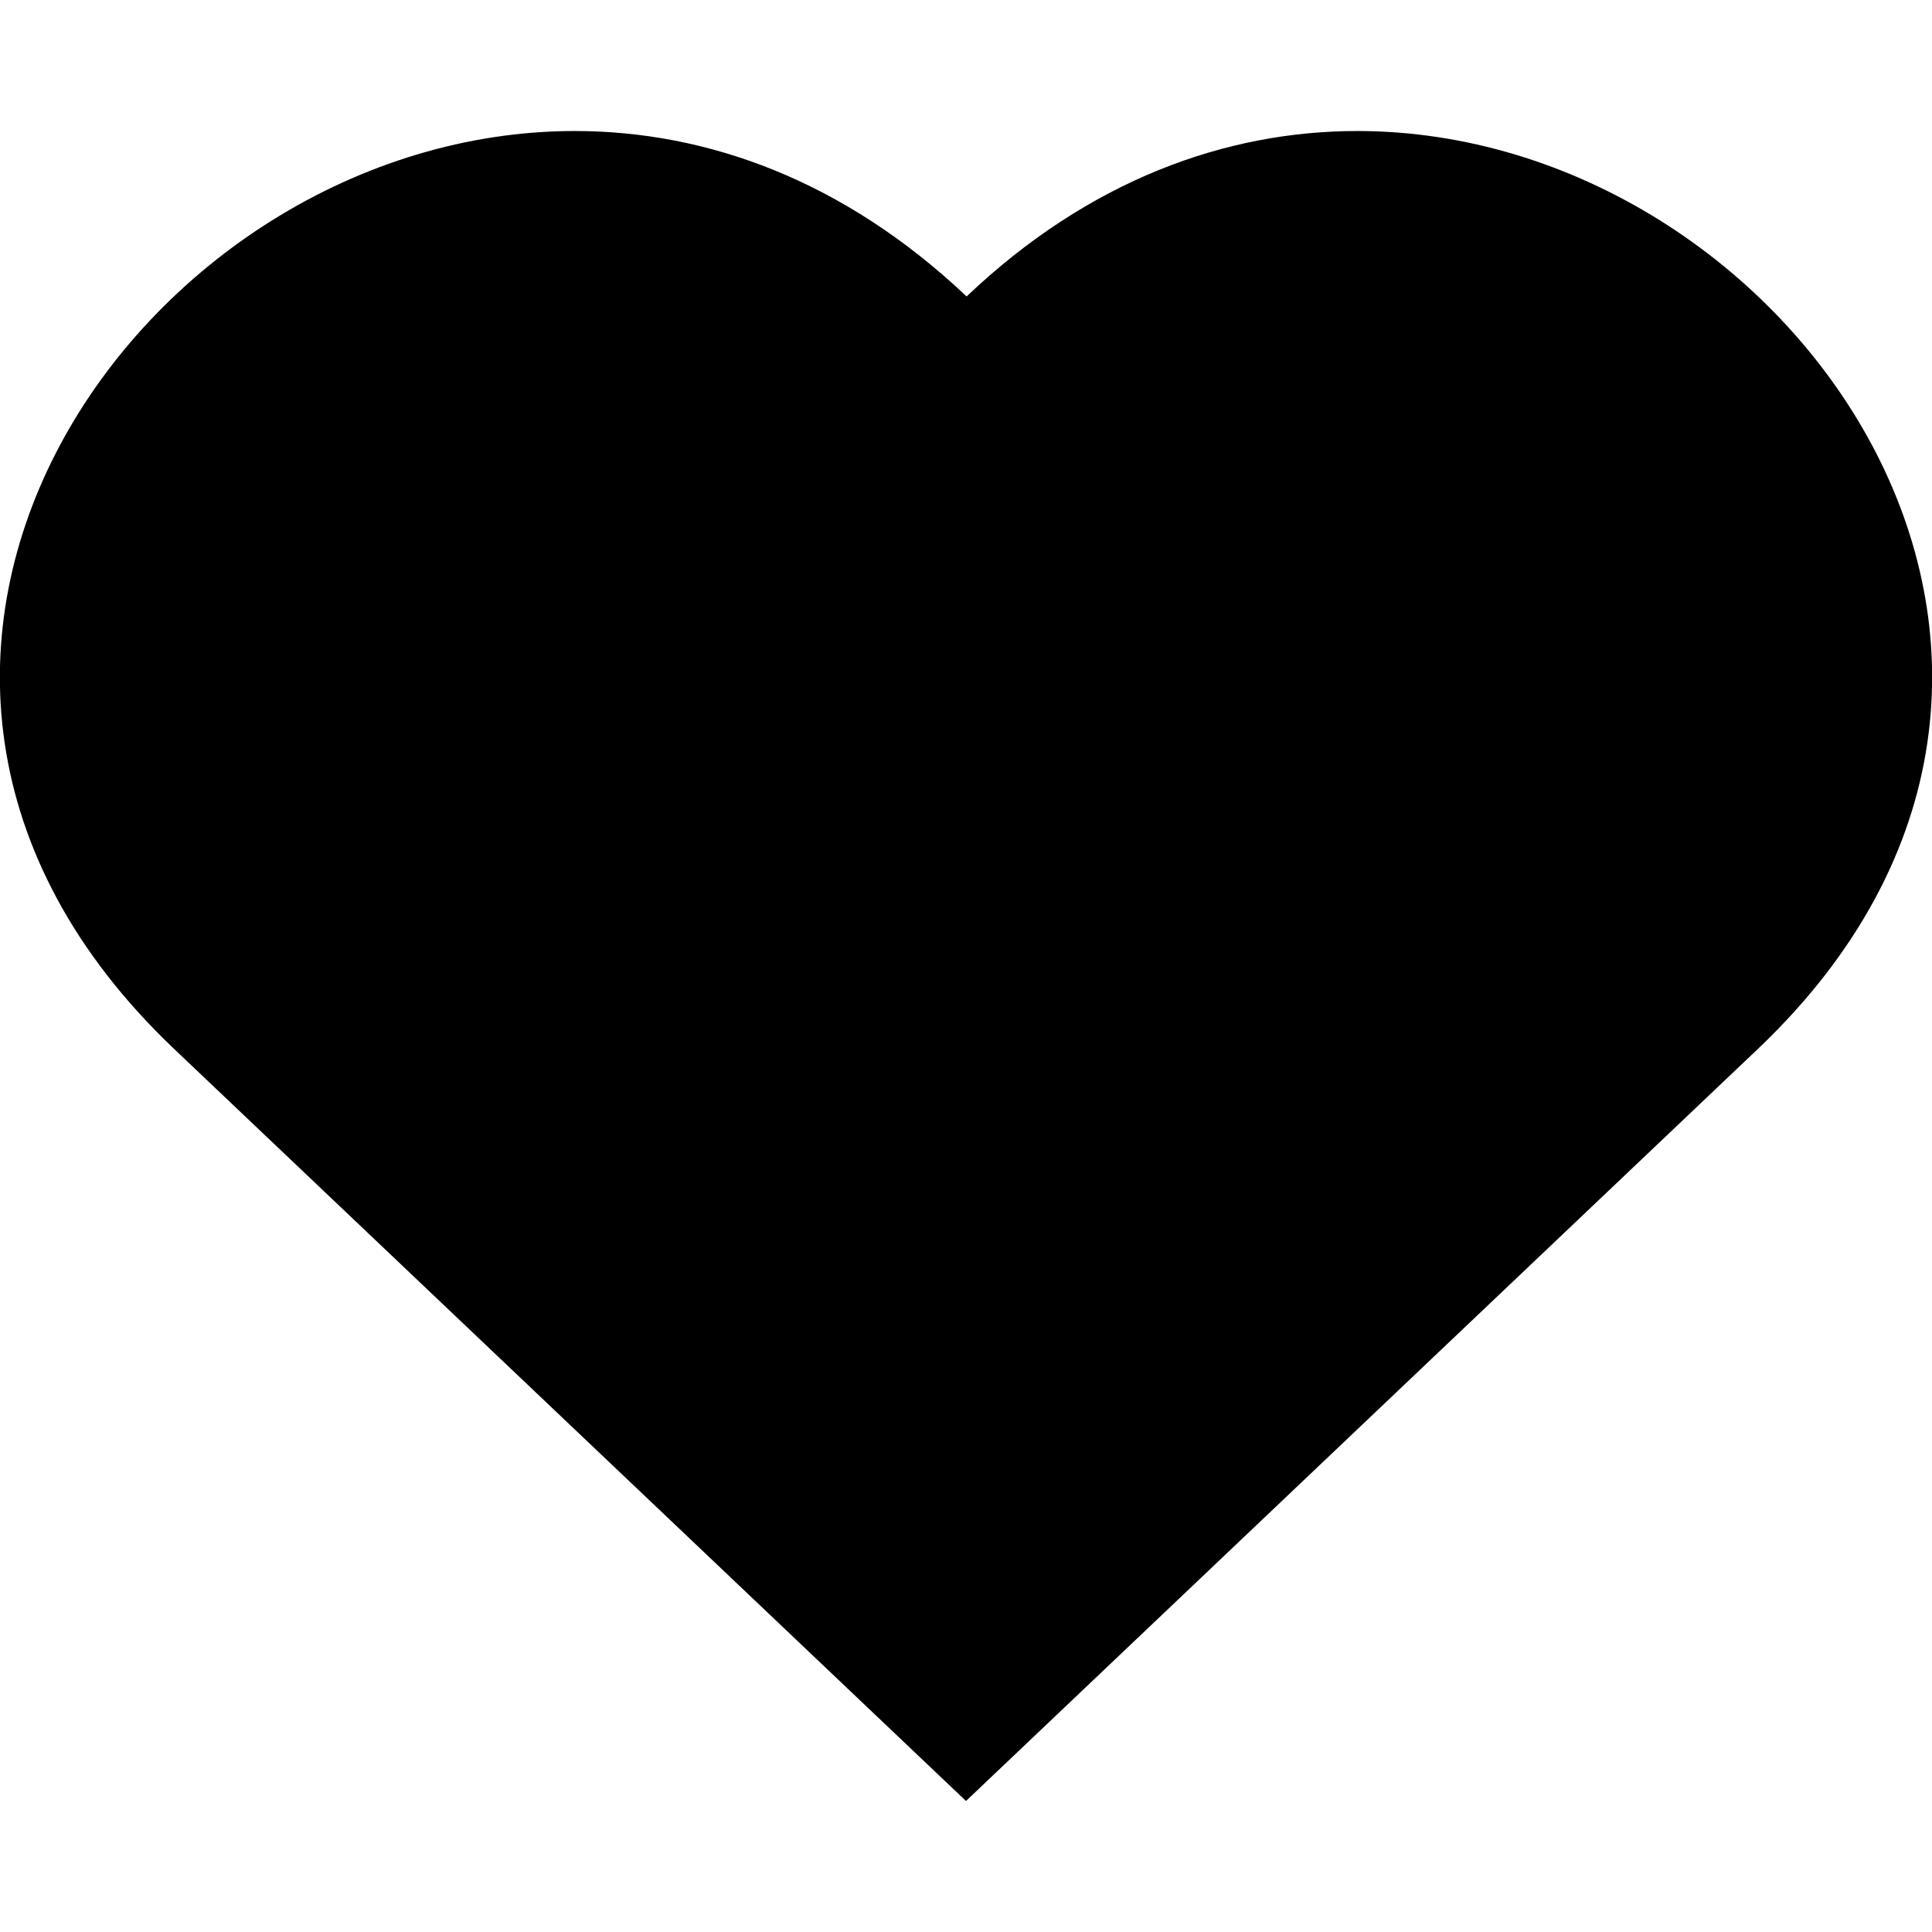 <?xml version="1.0" encoding="utf-8"?>
<!-- Generator: Adobe Illustrator 26.0.2, SVG Export Plug-In . SVG Version: 6.00 Build 0)  -->
<svg version="1.1" id="Layer_1" xmlns="http://www.w3.org/2000/svg" xmlns:xlink="http://www.w3.org/1999/xlink" x="0px" y="0px"
	 viewBox="0 0 32 32" style="enable-background:new 0 0 32 32;" xml:space="preserve">
<style type="text/css">
	.st0{fill:#000;stroke:#000000;stroke-width:3;stroke-linecap:round;stroke-miterlimit:10;}
	.st1{fill:#000;}
</style>
<g>
	<g>
		<path d="M3.4,16.83c-3.43-3.25-2.8-6.59-2.12-8.29c1.3-3.26,4.77-5.62,8.25-5.62c2.15,0,4.21,0.88,5.96,2.53L16,5.94l0.52-0.49
			c1.74-1.66,3.8-2.53,5.96-2.53c3.48,0,6.95,2.36,8.25,5.62c0.68,1.7,1.3,5.03-2.12,8.28L16,28.8L3.4,16.83z"/>
		<path d="M9.52,3.67c1.96,0,3.84,0.8,5.44,2.33L16,6.98L17.03,6c1.6-1.52,3.48-2.33,5.44-2.33c3.18,0,6.36,2.17,7.55,5.15
			c0.61,1.52,1.16,4.51-1.94,7.46L16,27.76L3.92,16.28c-3.1-2.95-2.55-5.94-1.94-7.46C3.17,5.83,6.34,3.67,9.52,3.67 M9.52,2.17
			c-7.18,0-13.35,8.82-6.64,15.2L16,29.83l13.12-12.46c6.71-6.38,0.54-15.2-6.64-15.2c-2.17,0-4.44,0.81-6.47,2.74
			C13.97,2.98,11.7,2.17,9.52,2.17L9.52,2.17z"/>
	</g>
</g>
</svg>
